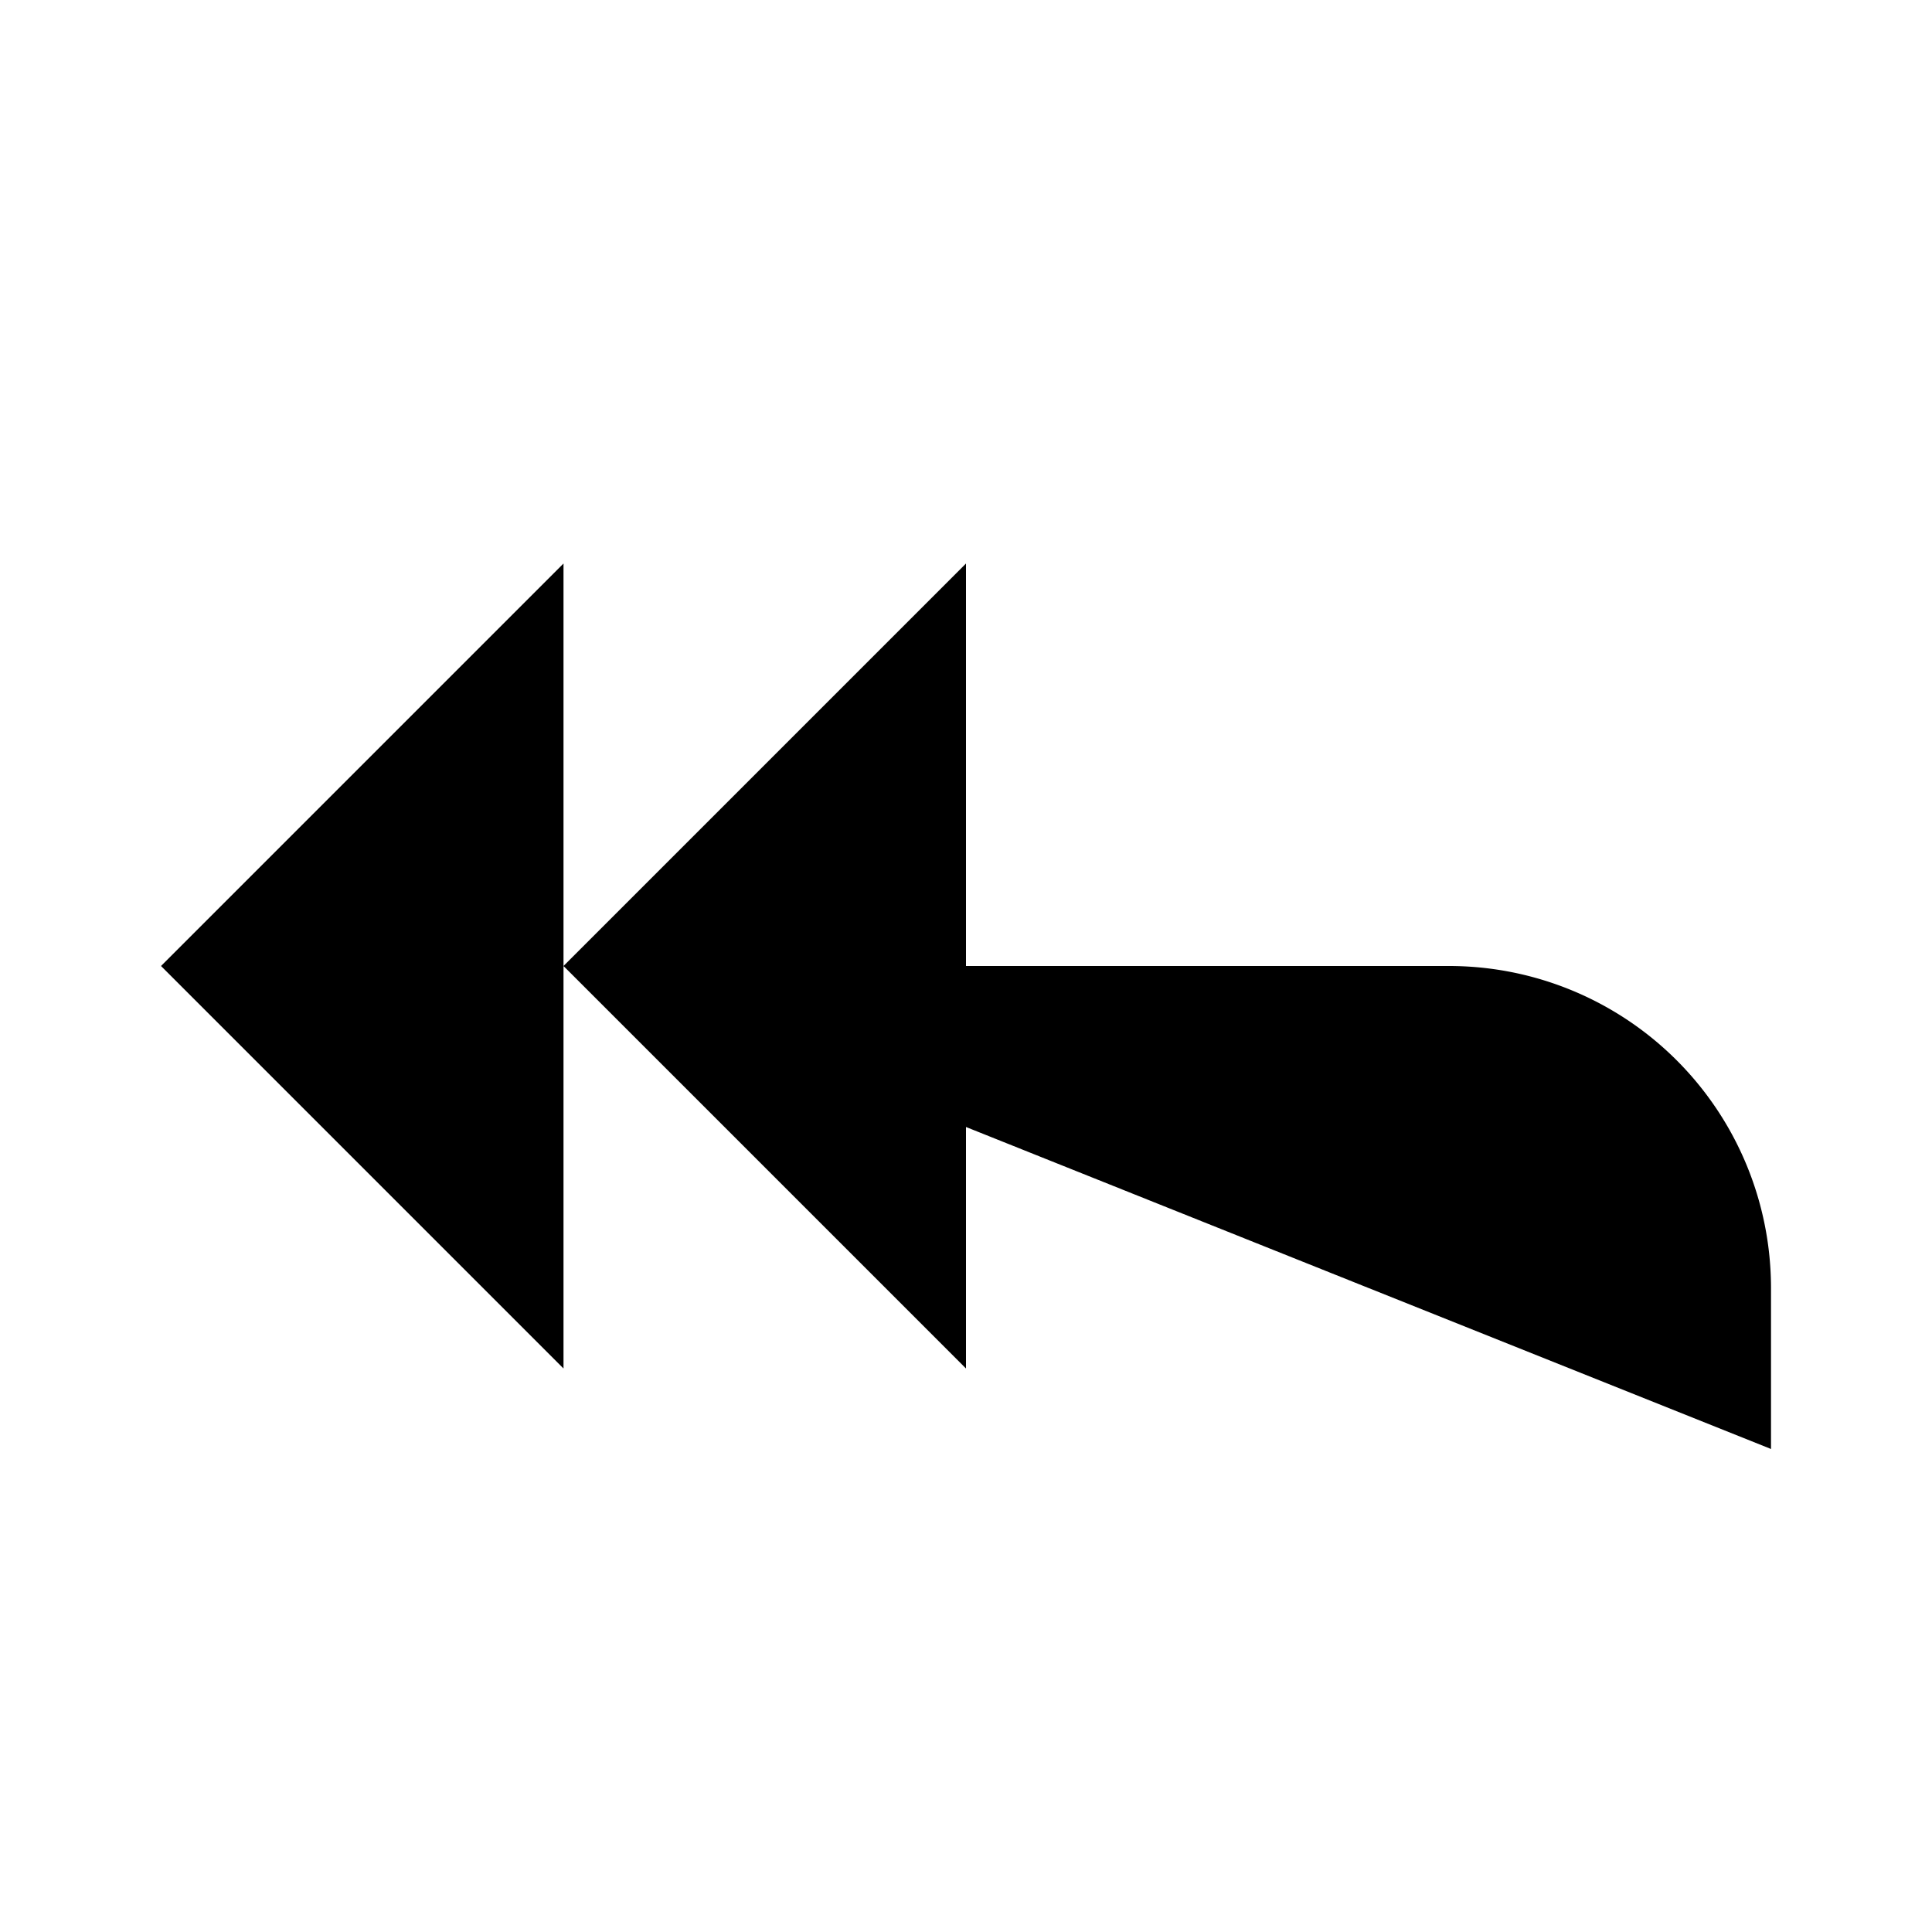<svg
    xmlns="http://www.w3.org/2000/svg"
    width="24"
    height="24"
    viewBox="0 0 24 24"
    fill="currentColor"
    stroke="currentColor"
    stroke-width="calc(100vw - 100vh)"
    preserveAspectRatio="xMidYMid meet"
    stroke-linecap="round"
    stroke-linejoin="round"
>
    <path vector-effect="non-scaling-stroke" d="m12 17-5-5 5-5" />
    <path vector-effect="non-scaling-stroke" d="M22 18v-2a4 4 0 0 0-4-4H7" />
    <path vector-effect="non-scaling-stroke" d="m7 17-5-5 5-5" />
</svg>
